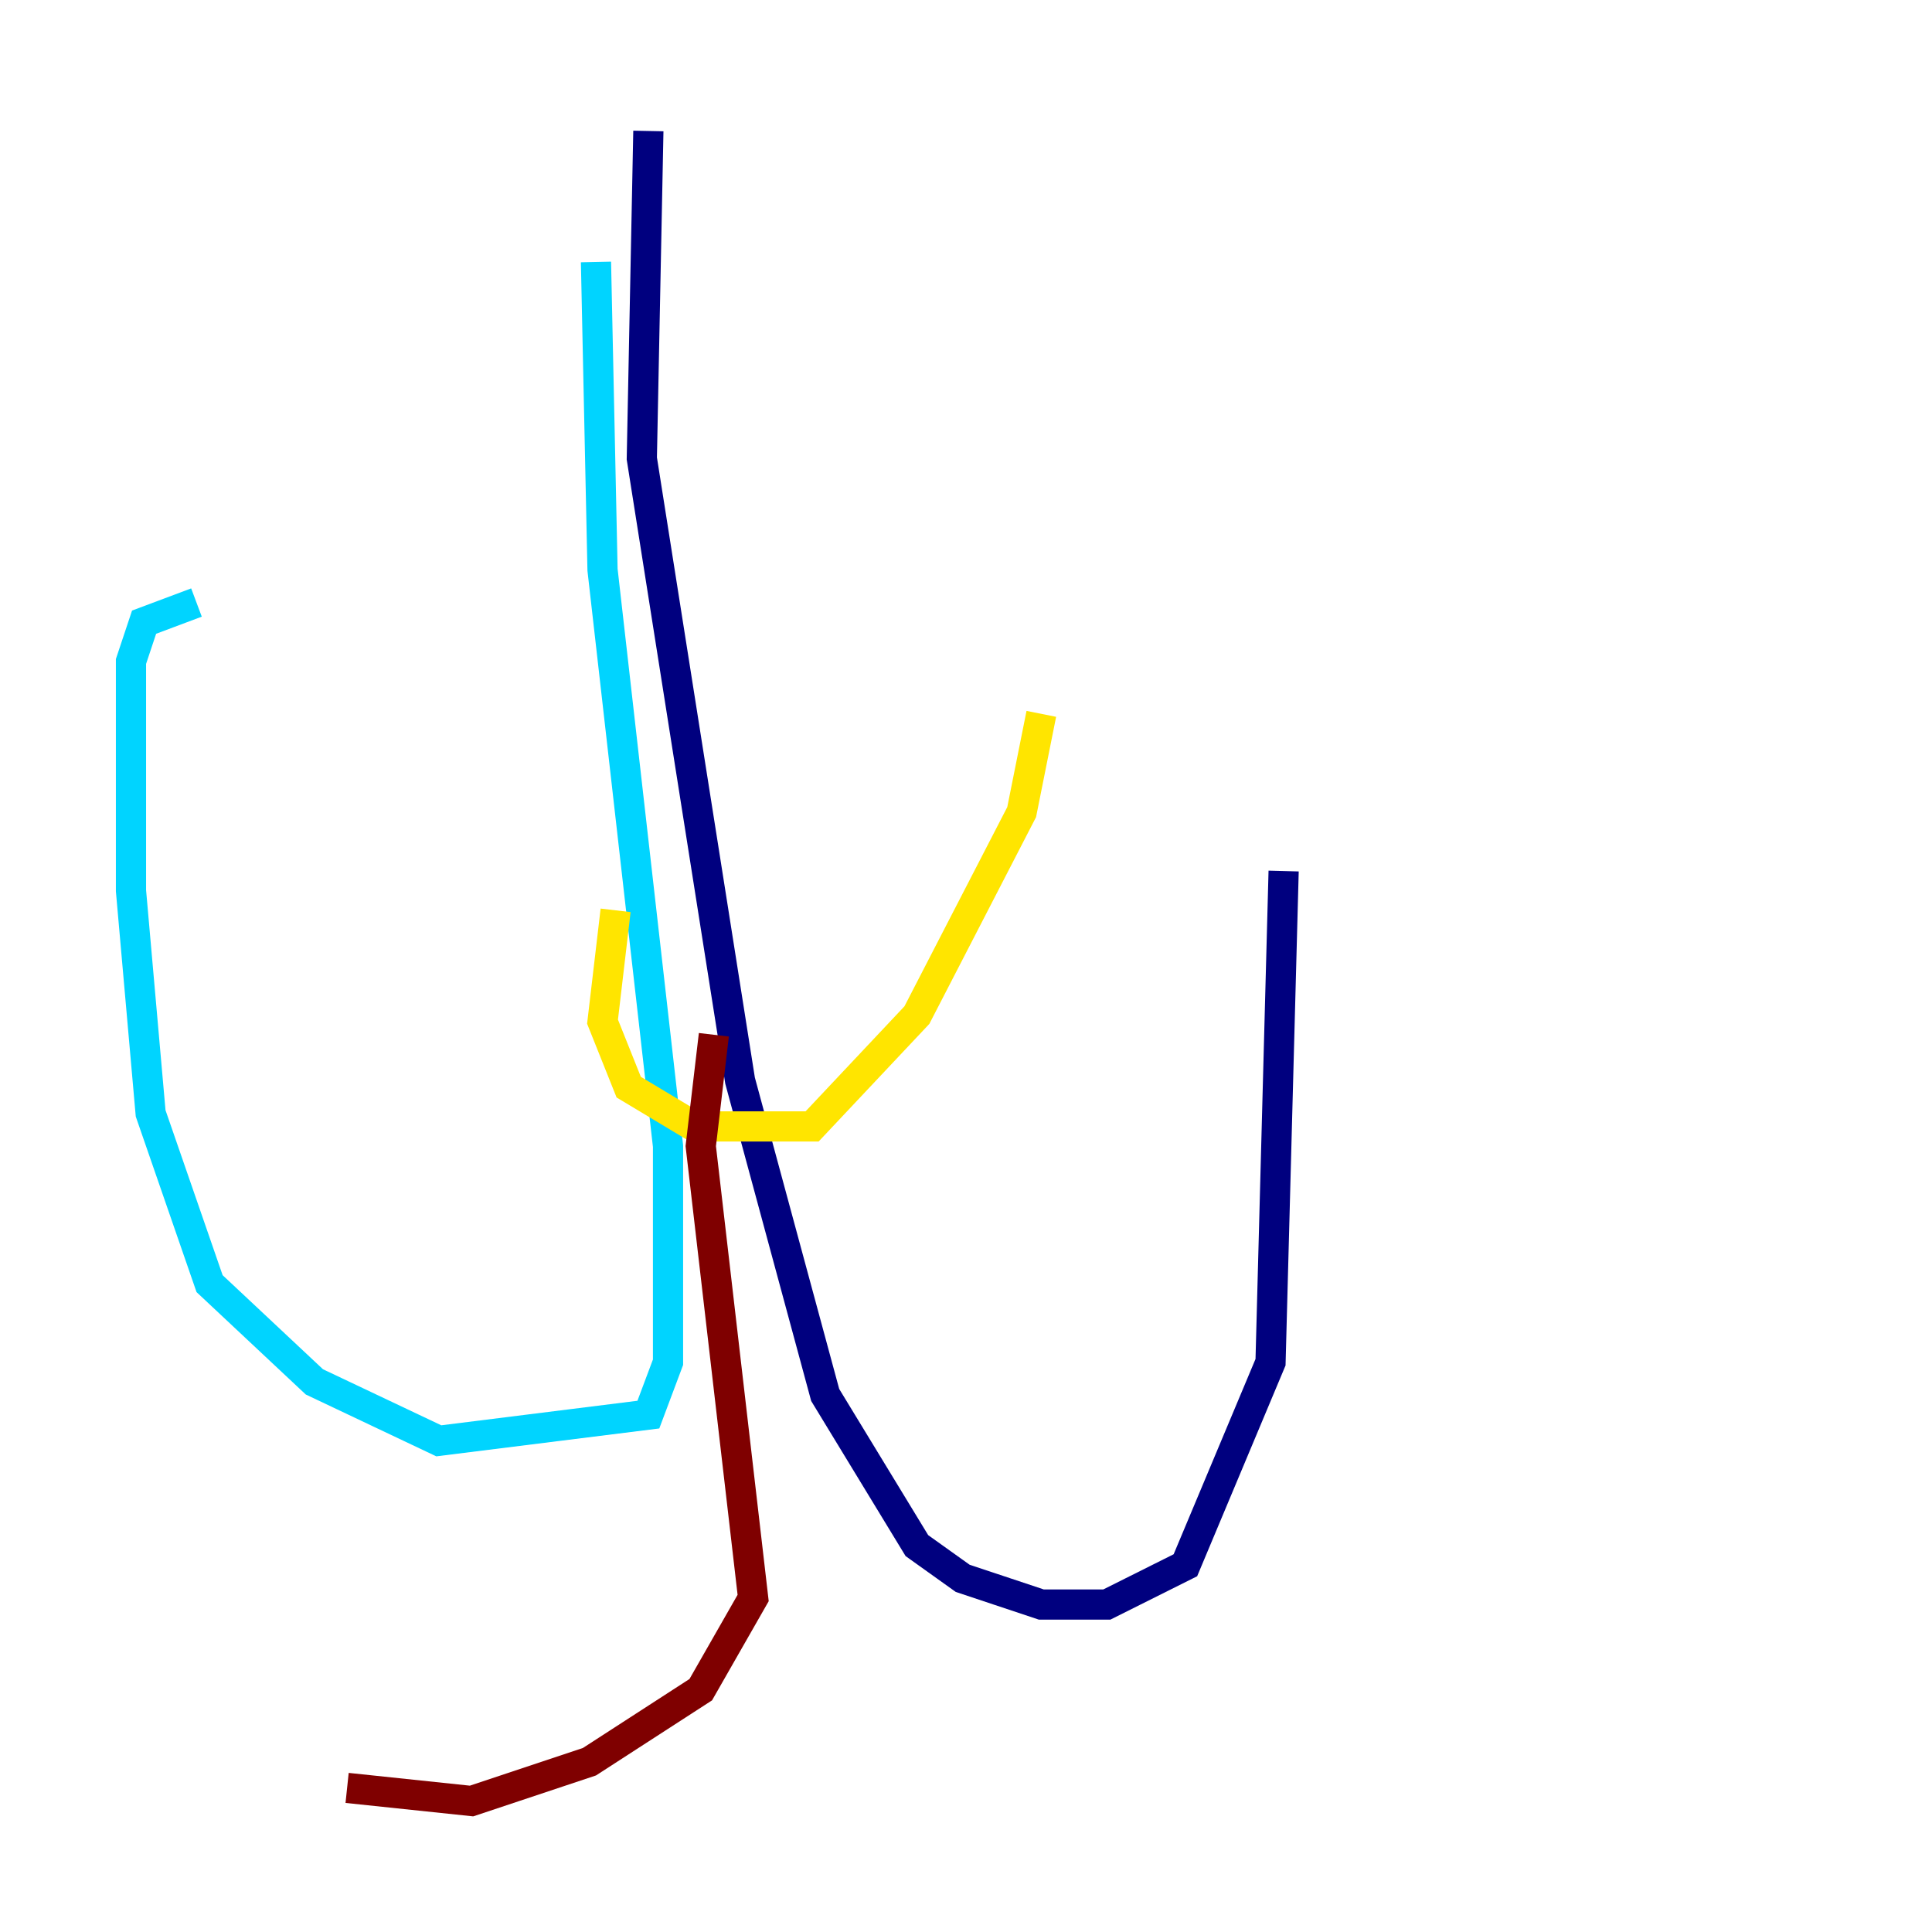 <?xml version="1.0" encoding="utf-8" ?>
<svg baseProfile="tiny" height="128" version="1.2" viewBox="0,0,128,128" width="128" xmlns="http://www.w3.org/2000/svg" xmlns:ev="http://www.w3.org/2001/xml-events" xmlns:xlink="http://www.w3.org/1999/xlink"><defs /><polyline fill="none" points="42.956,8.678 42.522,30.373 49.031,71.593 54.671,92.42 60.746,102.4 63.783,104.57 68.99,106.305 73.329,106.305 78.536,103.702 84.176,90.251 85.044,57.709" stroke="#00007f" stroke-width="2" /><polyline fill="none" points="39.485,17.356 39.919,37.749 44.258,75.932 44.258,90.251 42.956,93.722 29.071,95.458 20.827,91.552 13.885,85.044 9.98,73.763 8.678,59.01 8.678,43.824 9.546,41.22 13.017,39.919" stroke="#00d4ff" stroke-width="2" /><polyline fill="none" points="40.786,60.312 39.919,67.688 41.654,72.027 45.993,74.63 53.803,74.63 60.746,67.254 67.688,53.803 68.99,47.295" stroke="#ffe500" stroke-width="2" /><polyline fill="none" points="47.295,68.556 46.427,75.932 49.898,105.871 46.427,111.946 39.051,116.719 31.241,119.322 22.997,118.454" stroke="#7f0000" stroke-width="2" /></svg>